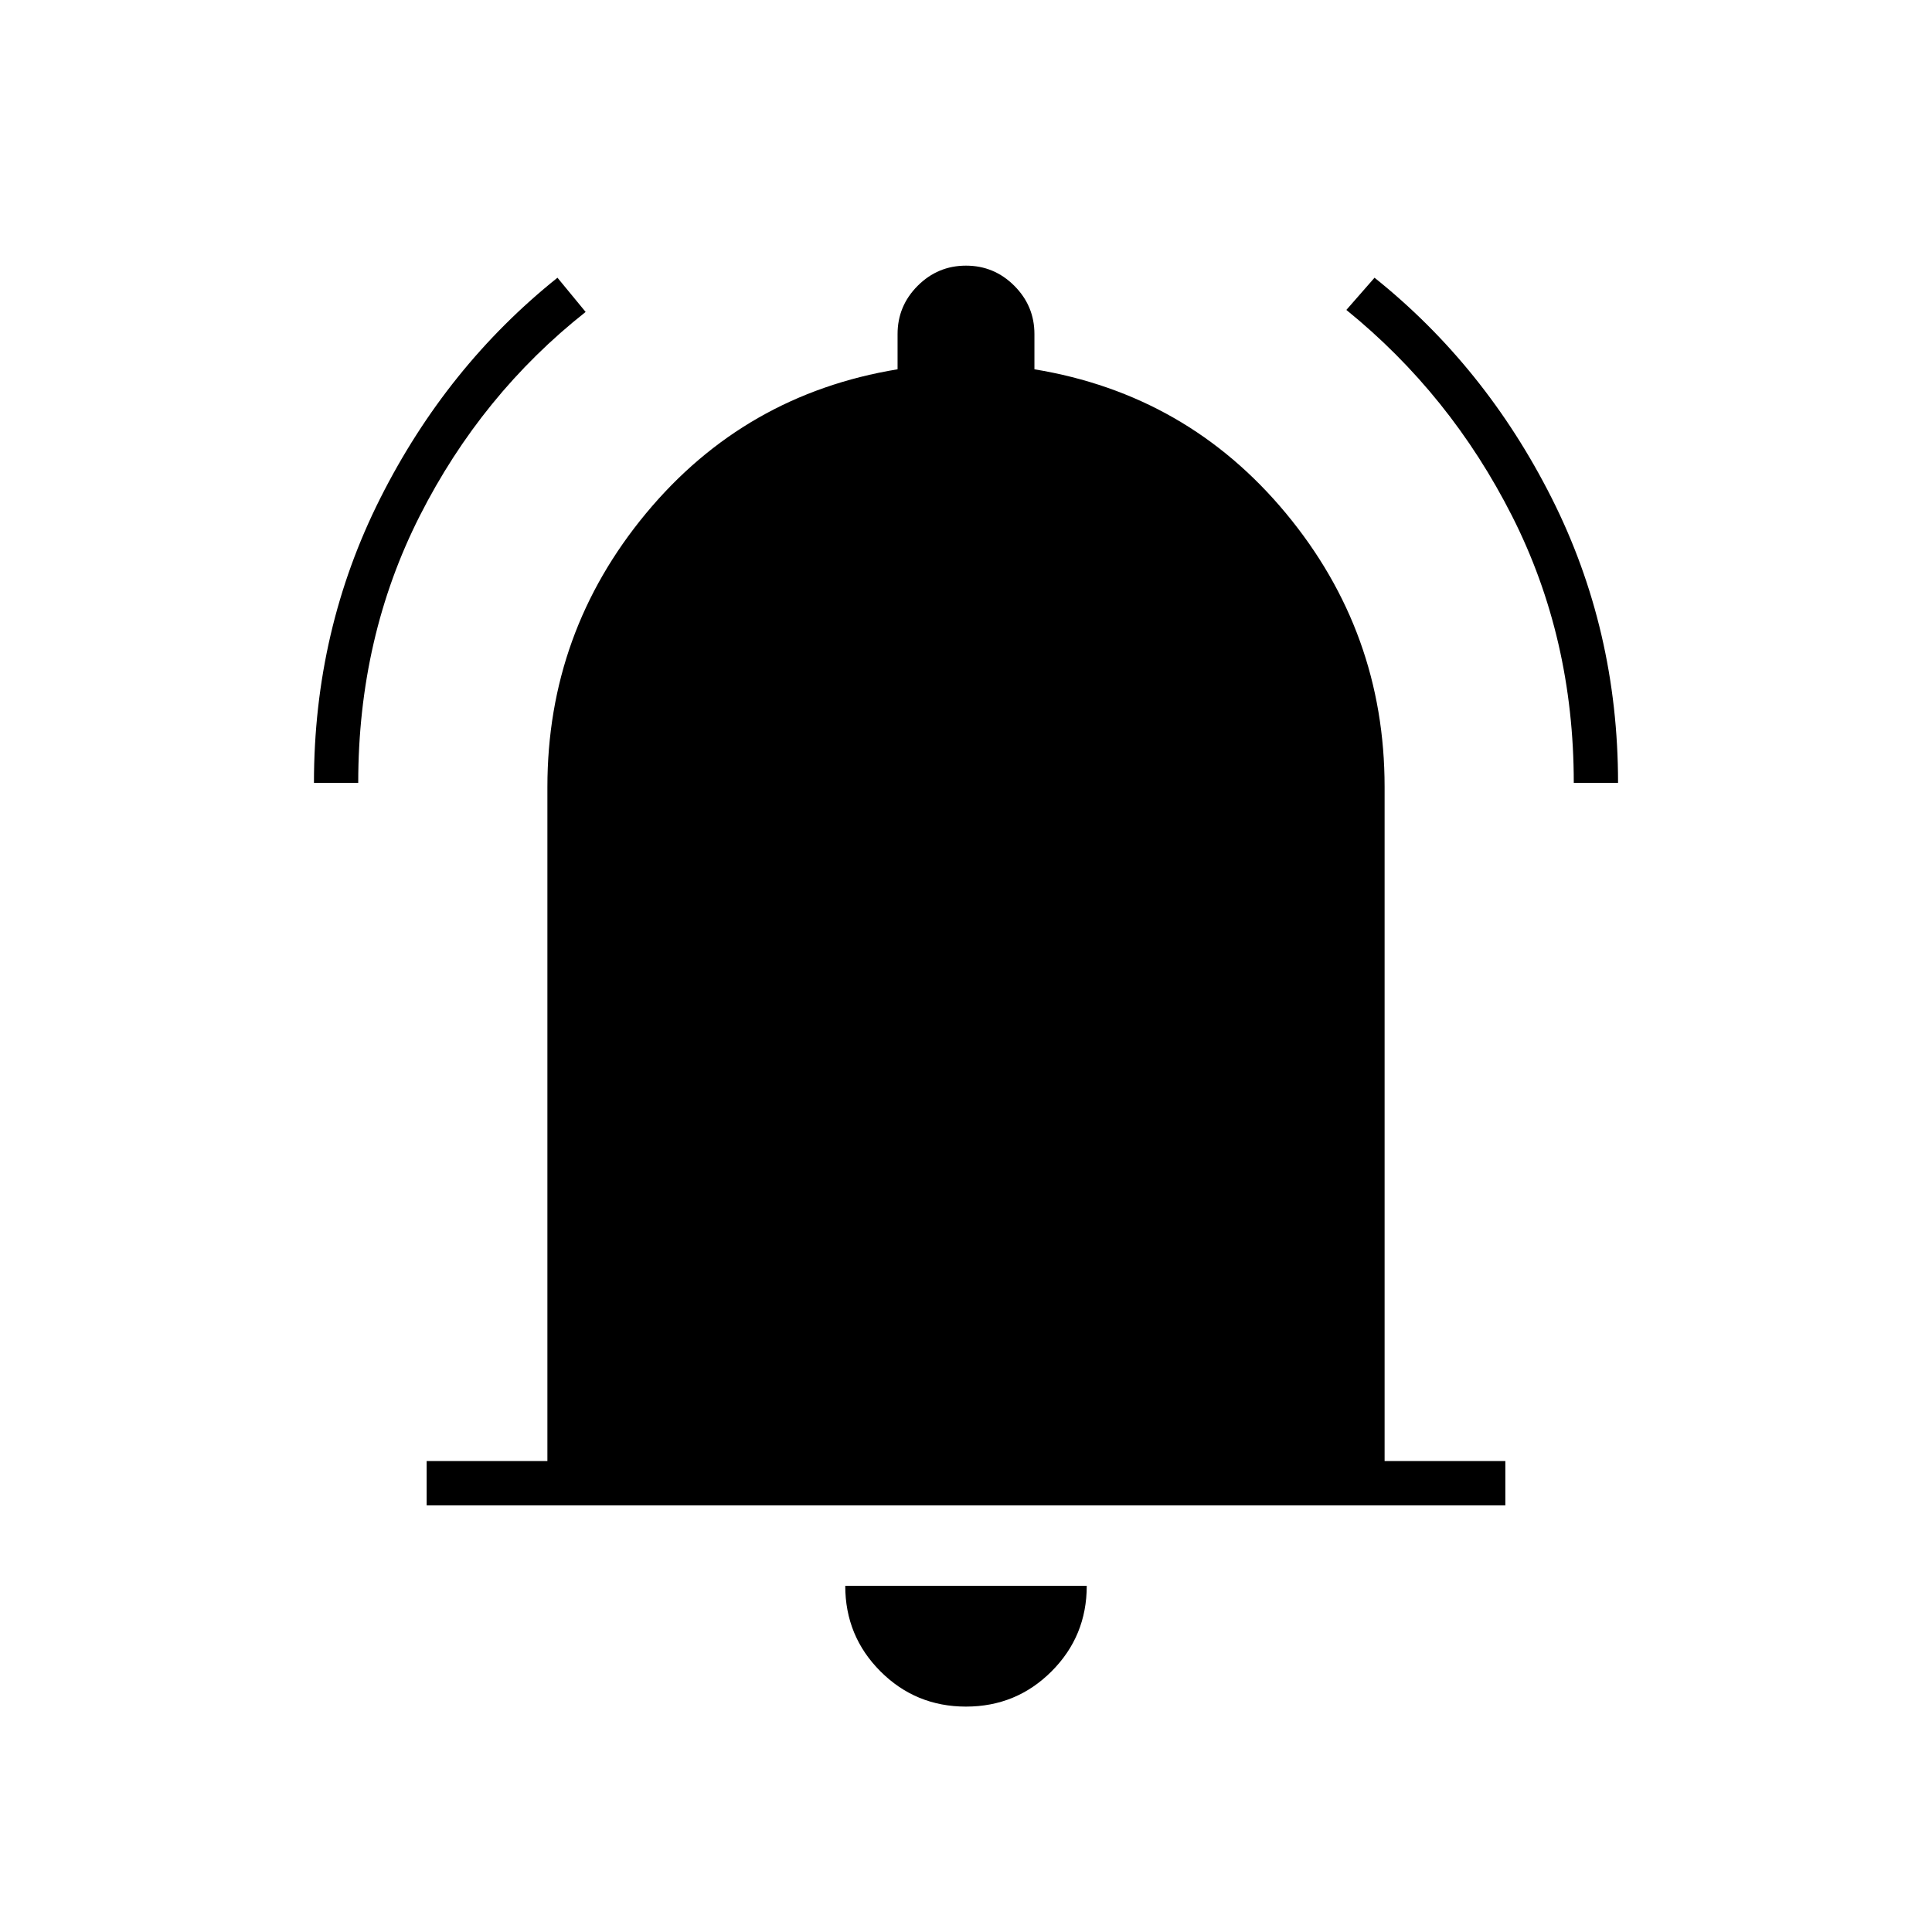<svg xmlns="http://www.w3.org/2000/svg" width="48" height="48" viewBox="0 -960 960 960"><path d="M212-212v-22h60v-335q0-76.826 49-135.913Q370-764 446-776.5V-794q0-14 10-24t24-10q14 0 24 10t10 24v17.5q76 12.5 125 71.587T688-569v335h60v22H212Zm268 100q-25 0-42.5-17.5T420-172h120q0 25-17.5 42.5T480-112ZM156-571q0-76 33-141.5T277-822l14 17q-51.748 40.876-82.374 101.233Q178-643.411 178-571h-22Zm626 0q0-72-30.626-132.511Q720.748-764.022 669-806l14-16q55 44 88 109.442T804-571h-22Z"/></svg>